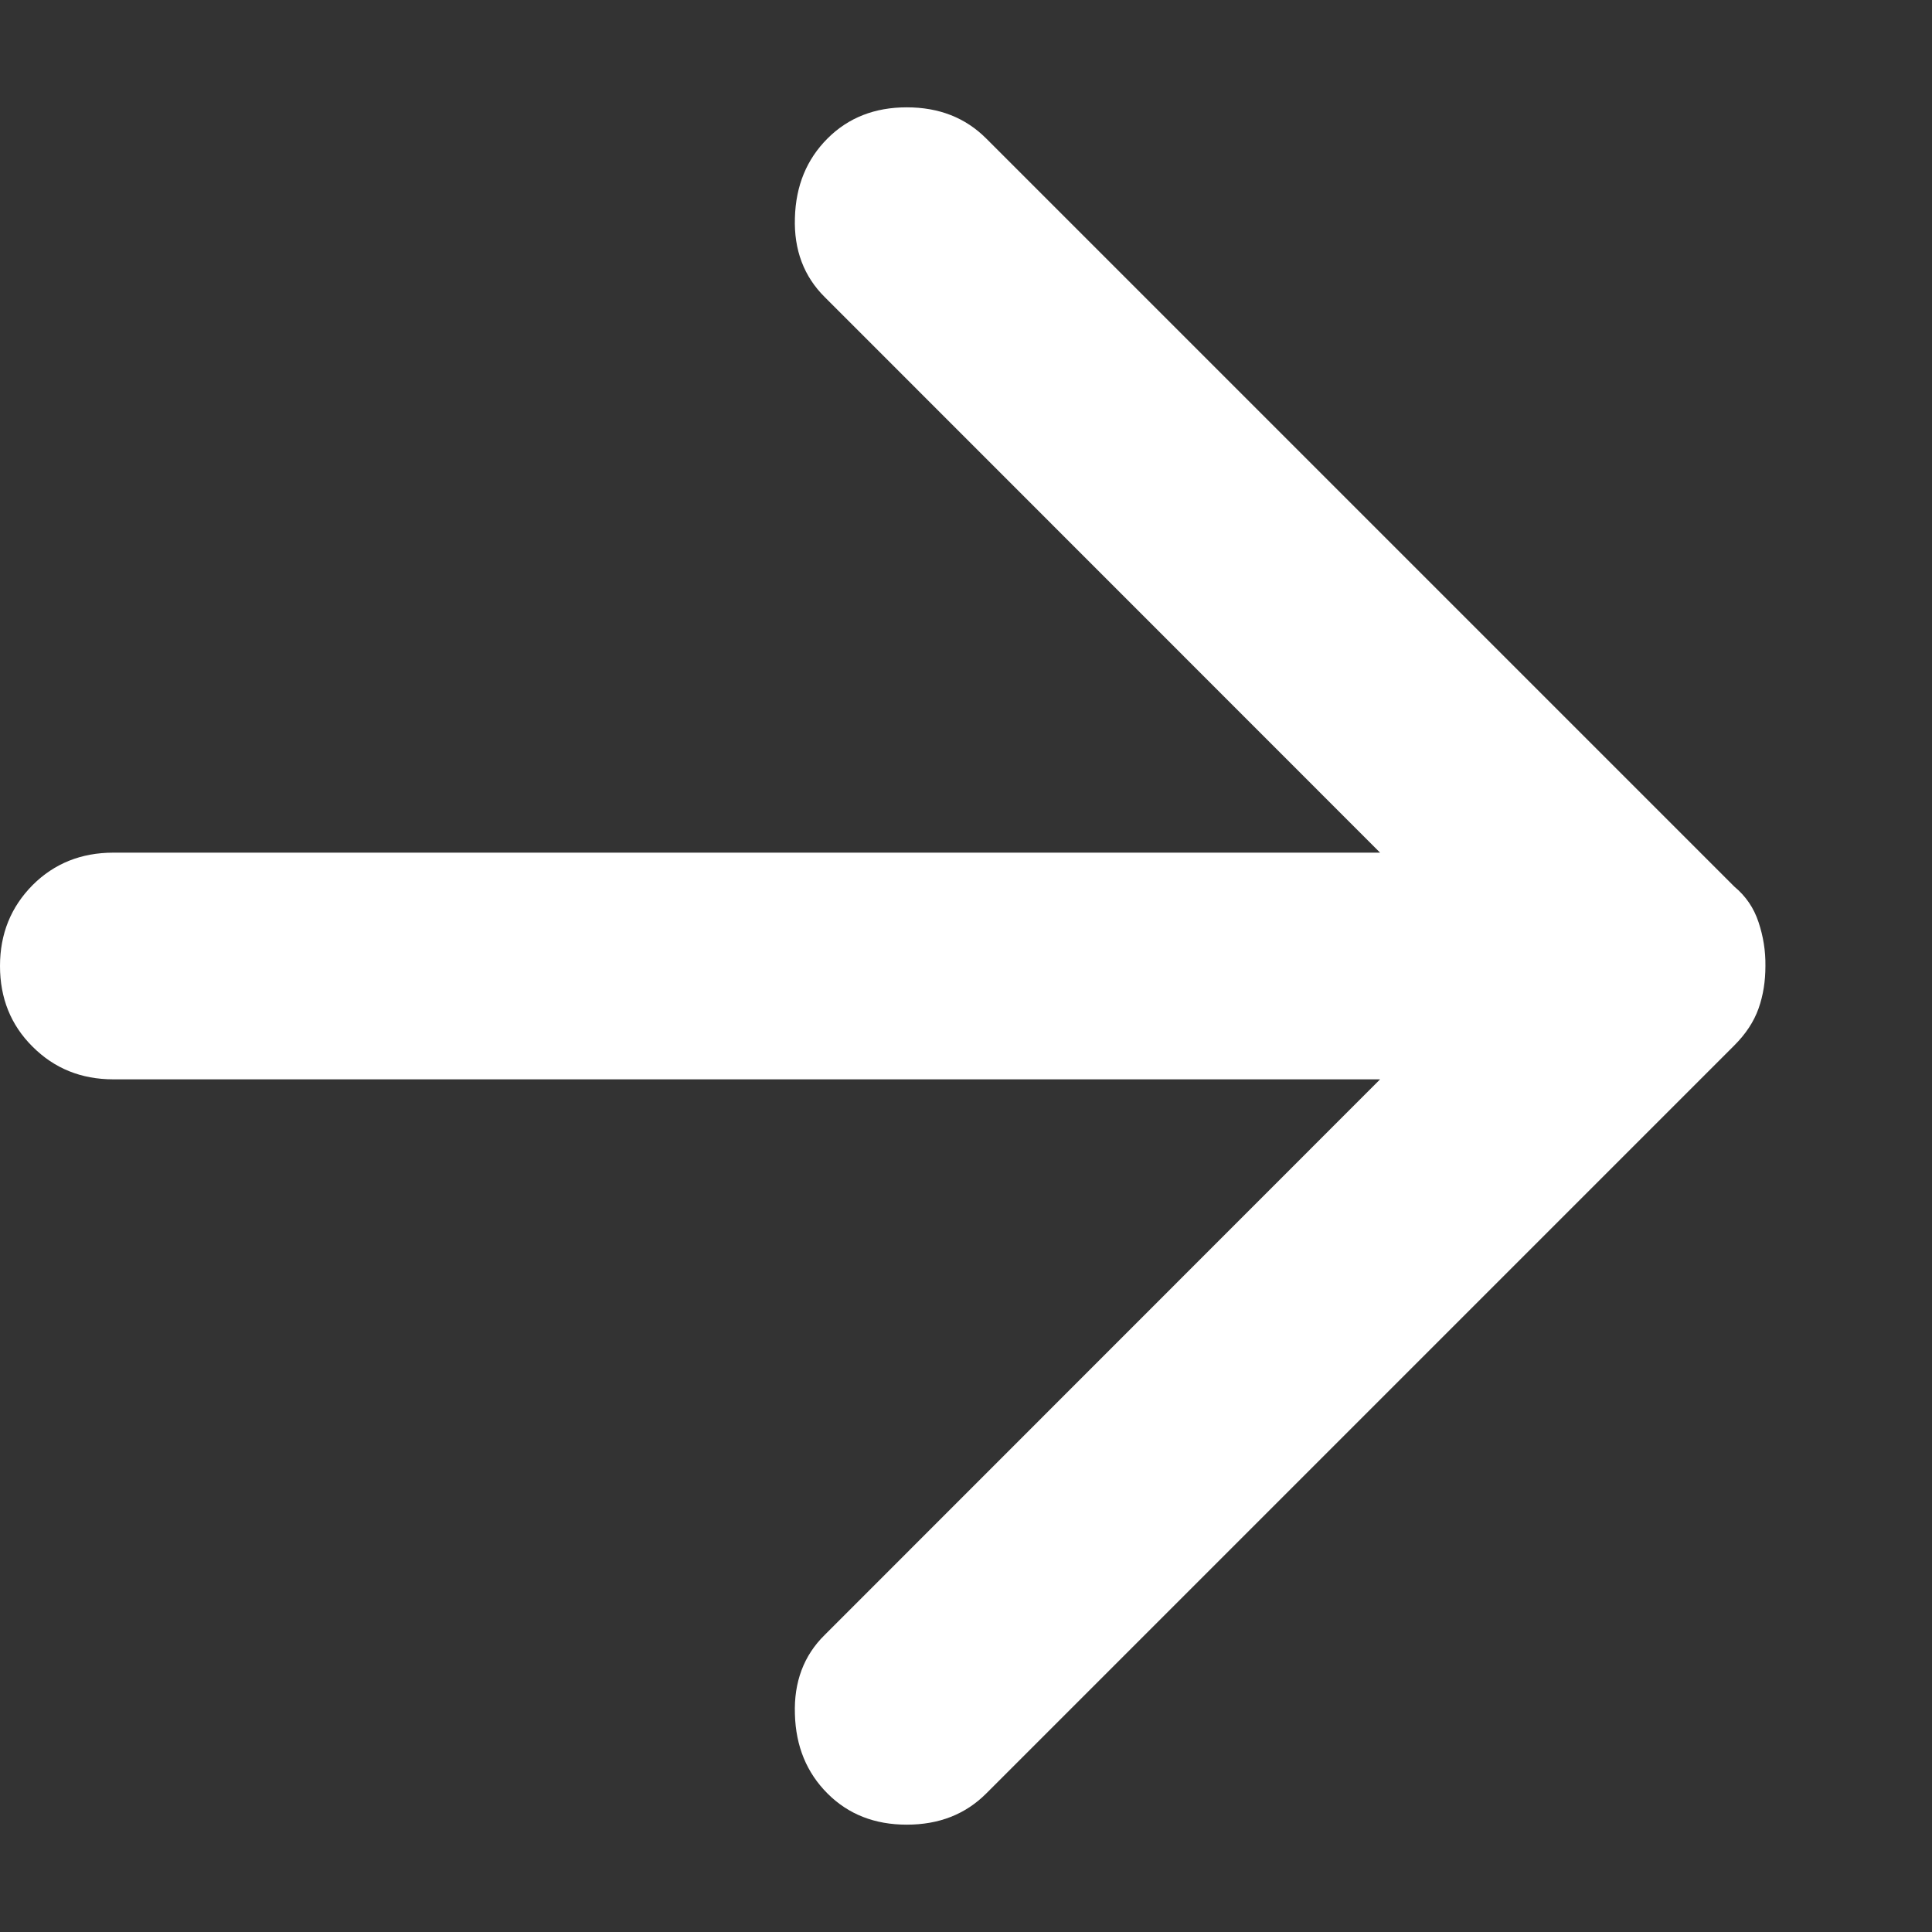 <svg width="9" height="9" viewBox="0 0 9 9" fill="none" xmlns="http://www.w3.org/2000/svg">
<rect x="0" y="0" width="9" height="9" fill="#333333" stroke="none"/>
<path d="M3.855 8.355C3.758 8.258 3.707 8.135 3.703 7.985C3.698 7.836 3.744 7.712 3.842 7.616L6.429 5.028H0.528C0.378 5.028 0.253 4.977 0.152 4.876C0.05 4.775 -0 4.649 1.82717e-06 4.5C1.82717e-06 4.35 0.051 4.225 0.152 4.123C0.253 4.022 0.379 3.972 0.528 3.972H6.429L3.842 1.384C3.745 1.288 3.698 1.164 3.703 1.015C3.707 0.865 3.758 0.742 3.855 0.645C3.952 0.548 4.075 0.5 4.224 0.5C4.374 0.5 4.497 0.548 4.594 0.645L8.079 4.13C8.132 4.174 8.17 4.229 8.192 4.296C8.214 4.362 8.225 4.43 8.224 4.5C8.224 4.57 8.214 4.636 8.192 4.698C8.17 4.76 8.132 4.817 8.079 4.87L4.594 8.355C4.497 8.452 4.374 8.5 4.224 8.5C4.075 8.5 3.952 8.452 3.855 8.355Z" fill="white"/>
</svg>
